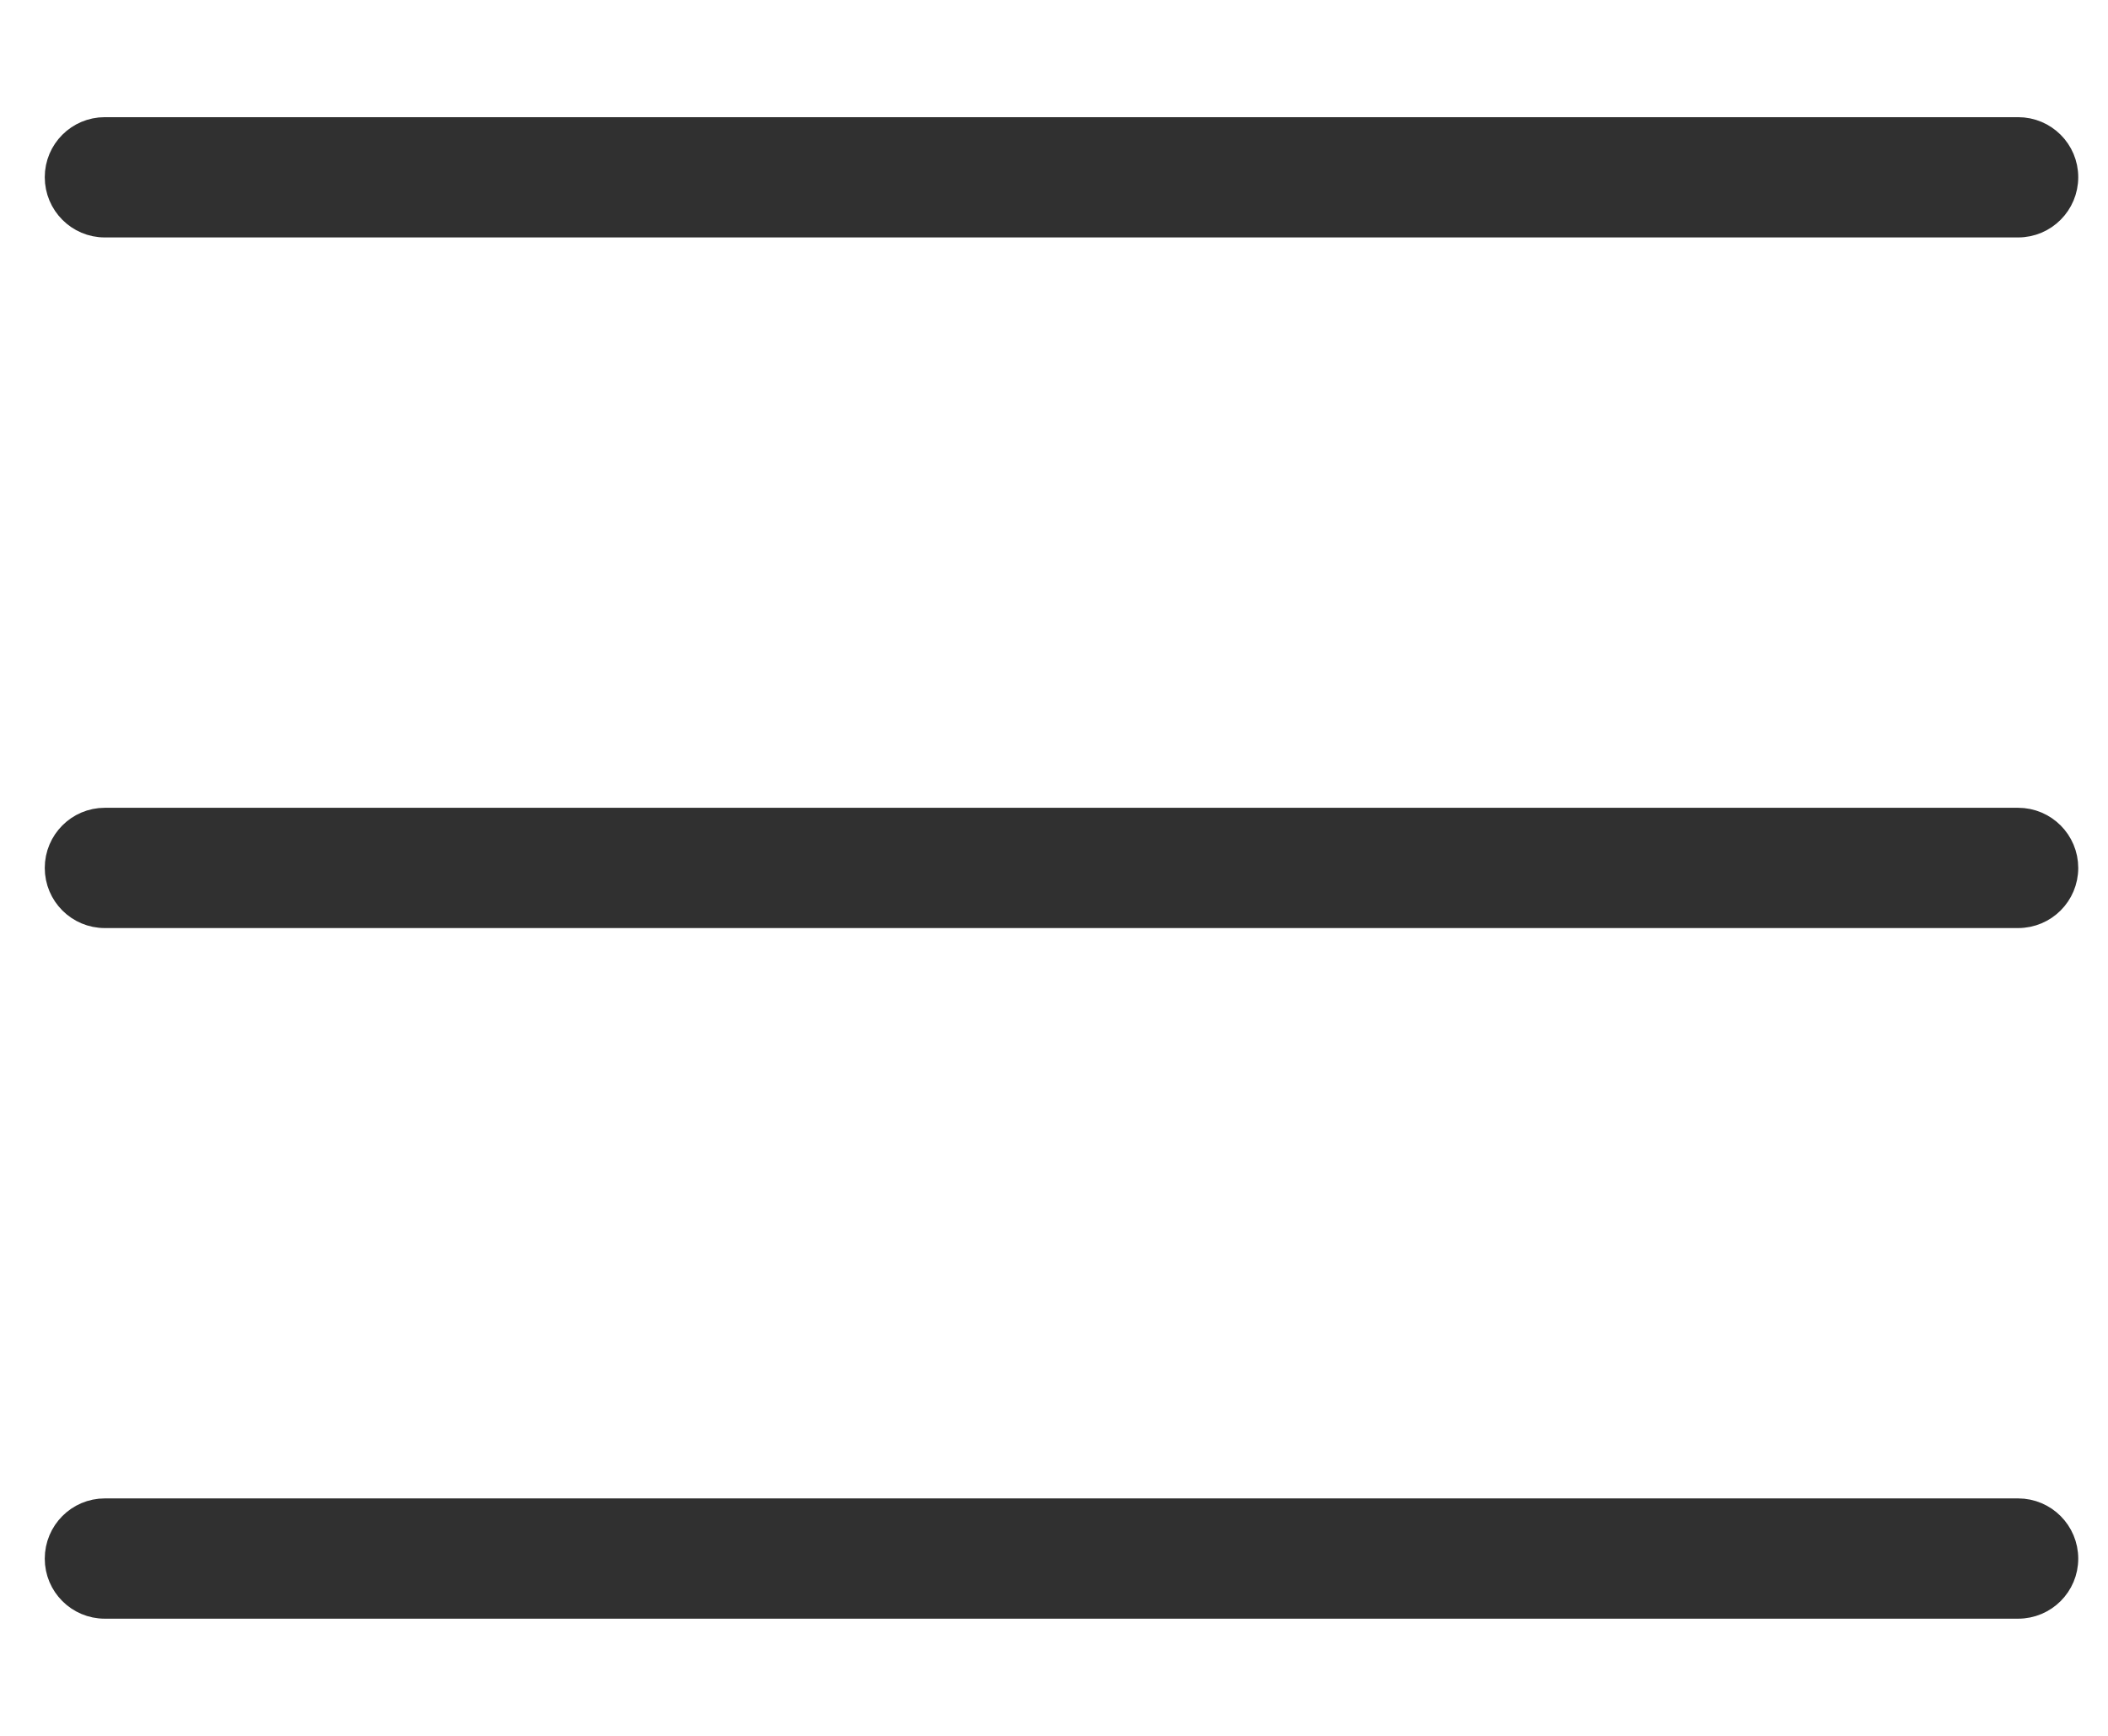 <svg width="17" height="14" viewBox="0 0 17 14" fill="none" xmlns="http://www.w3.org/2000/svg">
<path d="M0.845 1.815H16.275C16.488 1.815 16.66 1.642 16.66 1.429C16.66 1.217 16.488 1.045 16.275 1.045H0.845C0.633 1.045 0.461 1.217 0.461 1.429C0.461 1.642 0.633 1.815 0.845 1.815Z" fill="#303030" stroke="#303030" stroke-width="0.2"/>
<path d="M16.275 6.615H0.845C0.633 6.615 0.461 6.788 0.461 7C0.461 7.213 0.633 7.385 0.845 7.385H16.275C16.488 7.385 16.66 7.213 16.66 7C16.66 6.788 16.488 6.615 16.275 6.615Z" fill="#303030" stroke="#303030" stroke-width="0.2"/>
<path d="M16.275 12.185H0.845C0.633 12.185 0.461 12.358 0.461 12.571C0.461 12.783 0.633 12.955 0.845 12.955H16.275C16.488 12.955 16.66 12.783 16.66 12.571C16.66 12.358 16.488 12.185 16.275 12.185Z" fill="#303030" stroke="#303030" stroke-width="0.2"/>
</svg>
